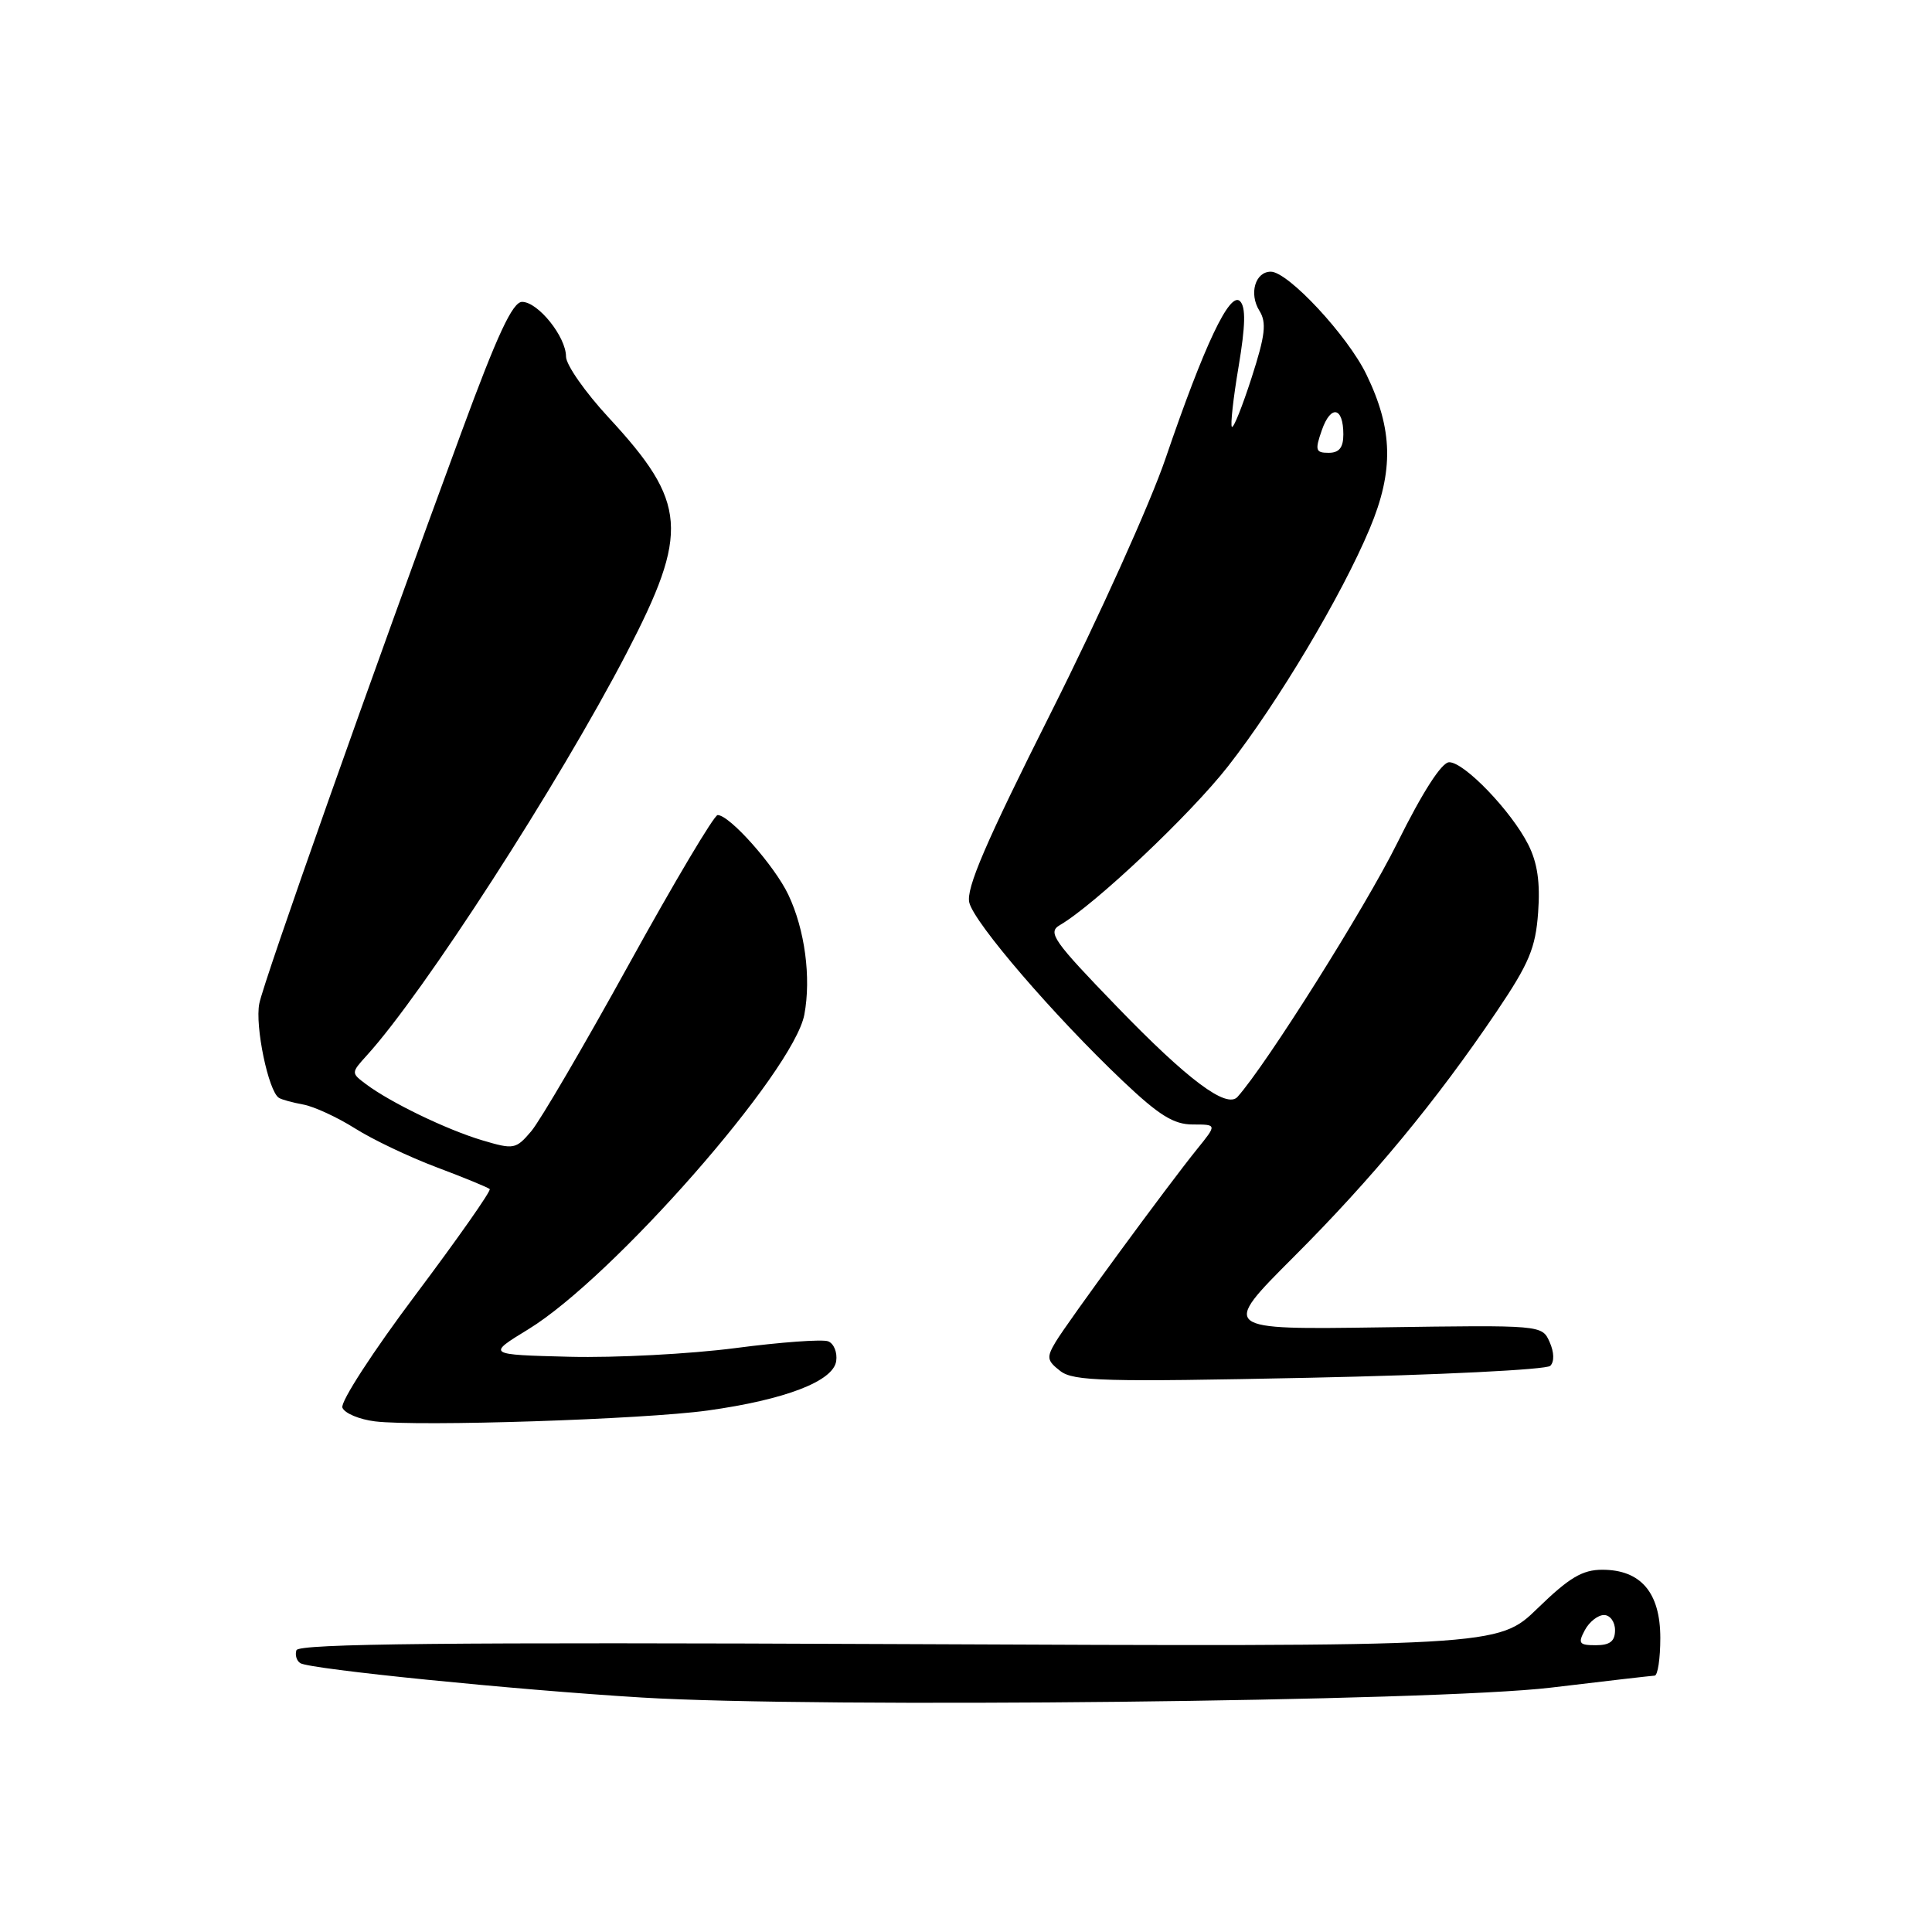 <?xml version="1.0" encoding="UTF-8" standalone="no"?>
<!DOCTYPE svg PUBLIC "-//W3C//DTD SVG 1.1//EN" "http://www.w3.org/Graphics/SVG/1.1/DTD/svg11.dtd" >
<svg xmlns="http://www.w3.org/2000/svg" xmlns:xlink="http://www.w3.org/1999/xlink" version="1.1" viewBox="0 0 256 256">
 <g >
 <path fill="currentColor"
d=" M 205.50 223.62 C 212.65 222.76 218.84 222.05 219.25 222.03 C 219.66 222.01 220.00 219.77 220.00 217.04 C 220.00 211.03 217.42 208.00 212.31 208.00 C 209.67 208.00 207.92 209.05 203.75 213.10 C 198.50 218.20 198.50 218.20 119.08 217.85 C 59.52 217.59 39.57 217.79 39.28 218.66 C 39.07 219.30 39.30 220.07 39.80 220.38 C 41.10 221.18 68.08 223.90 85.02 224.93 C 108.29 226.35 190.08 225.46 205.50 223.62 Z  M 93.77 186.90 C 104.04 185.47 110.42 183.02 110.80 180.35 C 110.97 179.20 110.49 178.02 109.73 177.73 C 108.97 177.44 103.44 177.84 97.43 178.63 C 91.42 179.41 81.55 179.93 75.50 179.78 C 64.50 179.50 64.50 179.50 70.00 176.14 C 81.23 169.27 105.16 141.99 106.58 134.44 C 107.50 129.54 106.65 123.17 104.46 118.56 C 102.63 114.70 96.68 108.00 95.09 108.00 C 94.63 108.00 89.35 116.87 83.37 127.71 C 77.39 138.55 71.55 148.54 70.38 149.91 C 68.35 152.29 68.08 152.34 63.88 151.09 C 59.17 149.68 51.74 146.09 48.50 143.66 C 46.51 142.17 46.51 142.16 48.62 139.83 C 56.13 131.57 74.02 103.86 83.03 86.53 C 91.37 70.47 91.07 66.59 80.64 55.32 C 77.54 51.97 75.00 48.34 75.00 47.25 C 75.00 44.62 71.29 40.00 69.18 40.00 C 67.92 40.01 65.91 44.31 61.15 57.25 C 49.31 89.36 34.97 129.91 34.36 132.97 C 33.76 135.93 35.57 144.62 36.96 145.47 C 37.33 145.71 38.79 146.10 40.20 146.36 C 41.61 146.62 44.67 148.03 47.01 149.50 C 49.34 150.98 54.23 153.31 57.88 154.68 C 61.52 156.05 64.68 157.35 64.89 157.56 C 65.11 157.77 60.69 164.07 55.07 171.56 C 49.45 179.04 45.08 185.77 45.37 186.52 C 45.65 187.26 47.60 188.08 49.69 188.34 C 55.50 189.05 85.27 188.08 93.77 186.90 Z  M 205.42 180.98 C 205.97 180.43 205.94 179.18 205.33 177.82 C 204.33 175.57 204.29 175.57 183.06 175.88 C 161.79 176.19 161.79 176.19 171.38 166.59 C 181.82 156.16 190.31 145.89 198.29 134.07 C 202.61 127.67 203.47 125.63 203.81 120.91 C 204.10 116.95 203.72 114.32 202.50 111.91 C 200.27 107.49 194.04 101.00 192.03 101.00 C 191.03 101.00 188.51 104.92 185.12 111.75 C 180.87 120.31 167.82 141.04 163.98 145.34 C 162.54 146.95 157.40 143.11 148.04 133.43 C 139.55 124.65 138.77 123.55 140.44 122.58 C 145.08 119.87 157.72 107.93 162.71 101.55 C 169.32 93.10 177.78 78.92 181.50 70.03 C 184.70 62.40 184.58 56.89 181.06 49.63 C 178.58 44.49 170.68 36.00 168.39 36.00 C 166.32 36.00 165.47 38.92 166.88 41.18 C 167.85 42.74 167.66 44.42 165.85 50.03 C 164.62 53.84 163.45 56.78 163.23 56.56 C 163.02 56.35 163.41 52.76 164.12 48.58 C 165.03 43.14 165.09 40.69 164.31 39.91 C 162.96 38.56 159.59 45.67 154.44 60.75 C 152.43 66.66 145.61 81.78 139.30 94.34 C 130.60 111.66 127.97 117.76 128.44 119.61 C 129.13 122.35 139.66 134.59 148.79 143.25 C 153.58 147.79 155.52 149.00 158.05 149.00 C 161.26 149.00 161.26 149.00 158.63 152.25 C 154.74 157.06 141.48 175.14 139.88 177.81 C 138.65 179.87 138.72 180.29 140.50 181.67 C 142.25 183.02 146.38 183.13 173.50 182.56 C 190.55 182.20 204.91 181.49 205.42 180.98 Z  M 210.00 216.00 C 210.59 214.90 211.73 214.00 212.54 214.00 C 213.34 214.00 214.00 214.90 214.00 216.00 C 214.00 217.47 213.33 218.00 211.46 218.00 C 209.24 218.00 209.06 217.76 210.00 216.00 Z  M 175.15 57.00 C 176.34 53.59 178.00 53.91 178.00 57.56 C 178.00 59.31 177.45 60.00 176.05 60.00 C 174.32 60.00 174.22 59.66 175.15 57.00 Z "/>
</g>
</svg>